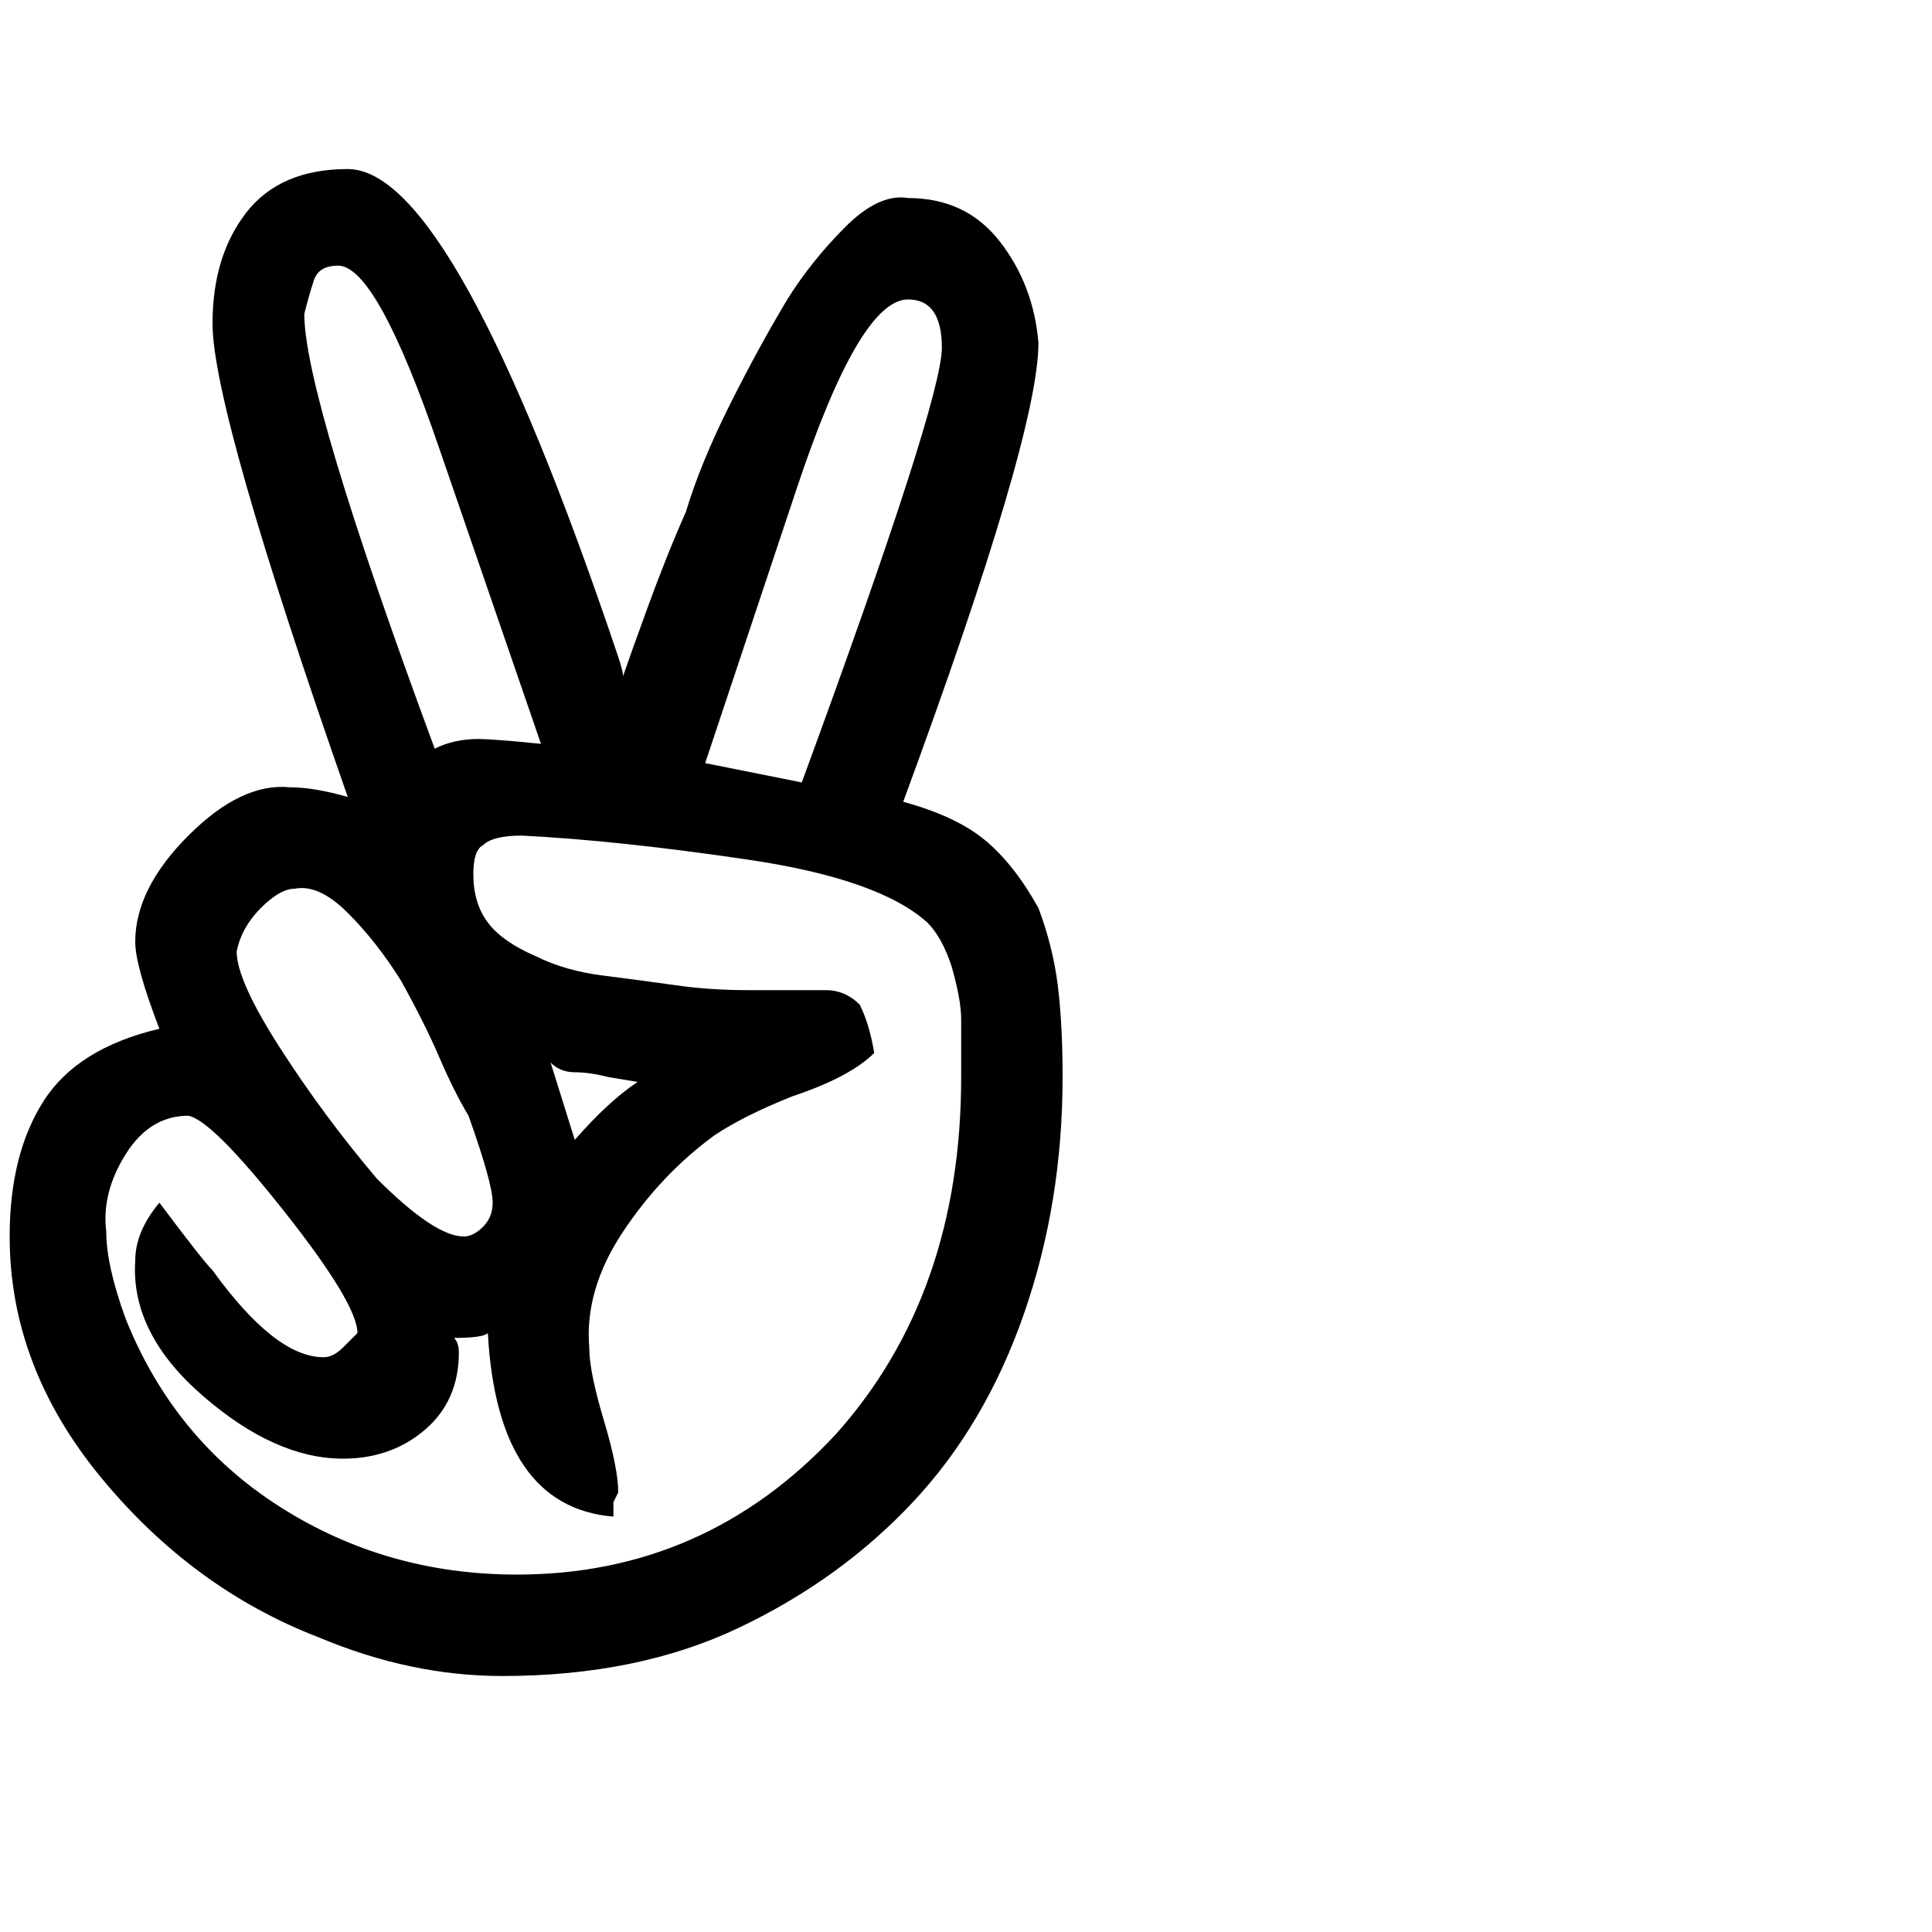 <?xml version="1.0"?><svg viewBox="0 0 40 40" xmlns="http://www.w3.org/2000/svg" height="40" width="40"><path d="m16.5 10.1l-1.9 5.7 2 0.4q2.9-7.9 2.9-9 0-1-0.7-1-1 0-2.3 3.9z m-5.1 11.9l0.5 1.6q0.7-0.8 1.3-1.2l-0.6-0.1q-0.4-0.1-0.7-0.1t-0.5-0.2z m-5.1-15.5q0 1.7 2.7 9 0.4-0.2 0.9-0.2 0.3 0 1.3 0.1l-2.1-6.1q-1.3-3.8-2.1-3.8-0.4 0-0.5 0.3t-0.2 0.7z m-1.4 13.2q0 0.6 0.9 2t2 2.7q1.2 1.2 1.8 1.2 0.2 0 0.4-0.2t0.2-0.5q0-0.4-0.5-1.8-0.3-0.5-0.6-1.2t-0.8-1.6q-0.5-0.8-1.1-1.4t-1.1-0.5q-0.3 0-0.7 0.4t-0.5 0.9z m-2.7 5.8q0 0.7 0.4 1.8 1 2.5 3.2 3.9t4.9 1.4q3.9 0 6.6-2.9 2.6-2.9 2.6-7.4 0-0.8 0-1.2t-0.2-1.1q-0.2-0.6-0.5-0.9-1-0.9-3.7-1.3t-4.7-0.5q-0.6 0-0.8 0.2-0.2 0.1-0.2 0.6 0 0.6 0.3 1t1 0.7q0.6 0.3 1.4 0.4t1.5 0.2q0.7 0.1 1.5 0.1t1.2 0h0.4q0.4 0 0.7 0.3 0.2 0.4 0.3 1-0.5 0.5-1.7 0.9-1 0.4-1.6 0.8-1.1 0.8-1.9 2t-0.7 2.4q0 0.5 0.3 1.5t0.3 1.5l-0.1 0.2q0 0.3 0 0.3-2.4-0.2-2.6-3.8-0.1 0.1-0.7 0.1 0.1 0.1 0.1 0.3 0 1-0.7 1.6t-1.7 0.6q-1.4 0-2.9-1.3t-1.4-2.8q0-0.6 0.5-1.2 0.9 1.2 1.1 1.4 1.3 1.8 2.3 1.8 0.2 0 0.4-0.2t0.3-0.3q0-0.6-1.5-2.5t-2-2q-0.8 0-1.3 0.8t-0.4 1.6z m-2 0.1q0-1.7 0.7-2.8t2.4-1.5q-0.5-1.3-0.5-1.8 0-1.1 1.1-2.2t2.1-1q0.5 0 1.2 0.2-2.8-8-2.8-9.8 0-1.4 0.7-2.3t2.1-0.9q2.2 0 5.6 10.1 0.1 0.3 0.1 0.4 0.1-0.3 0.5-1.4t0.8-2q0.3-1 0.9-2.2t1.2-2.2q0.5-0.8 1.2-1.5t1.3-0.6q1.2 0 1.9 0.9t0.8 2.1q0 1.9-2.8 9.5 1.1 0.3 1.7 0.8t1.1 1.4q0.3 0.8 0.4 1.6t0.1 1.9q0 2.6-0.8 4.9t-2.3 3.9q-1.5 1.6-3.6 2.6t-4.9 1q-1.9 0-3.8-0.8-2.6-1-4.5-3.3t-1.9-5z"></path></svg>